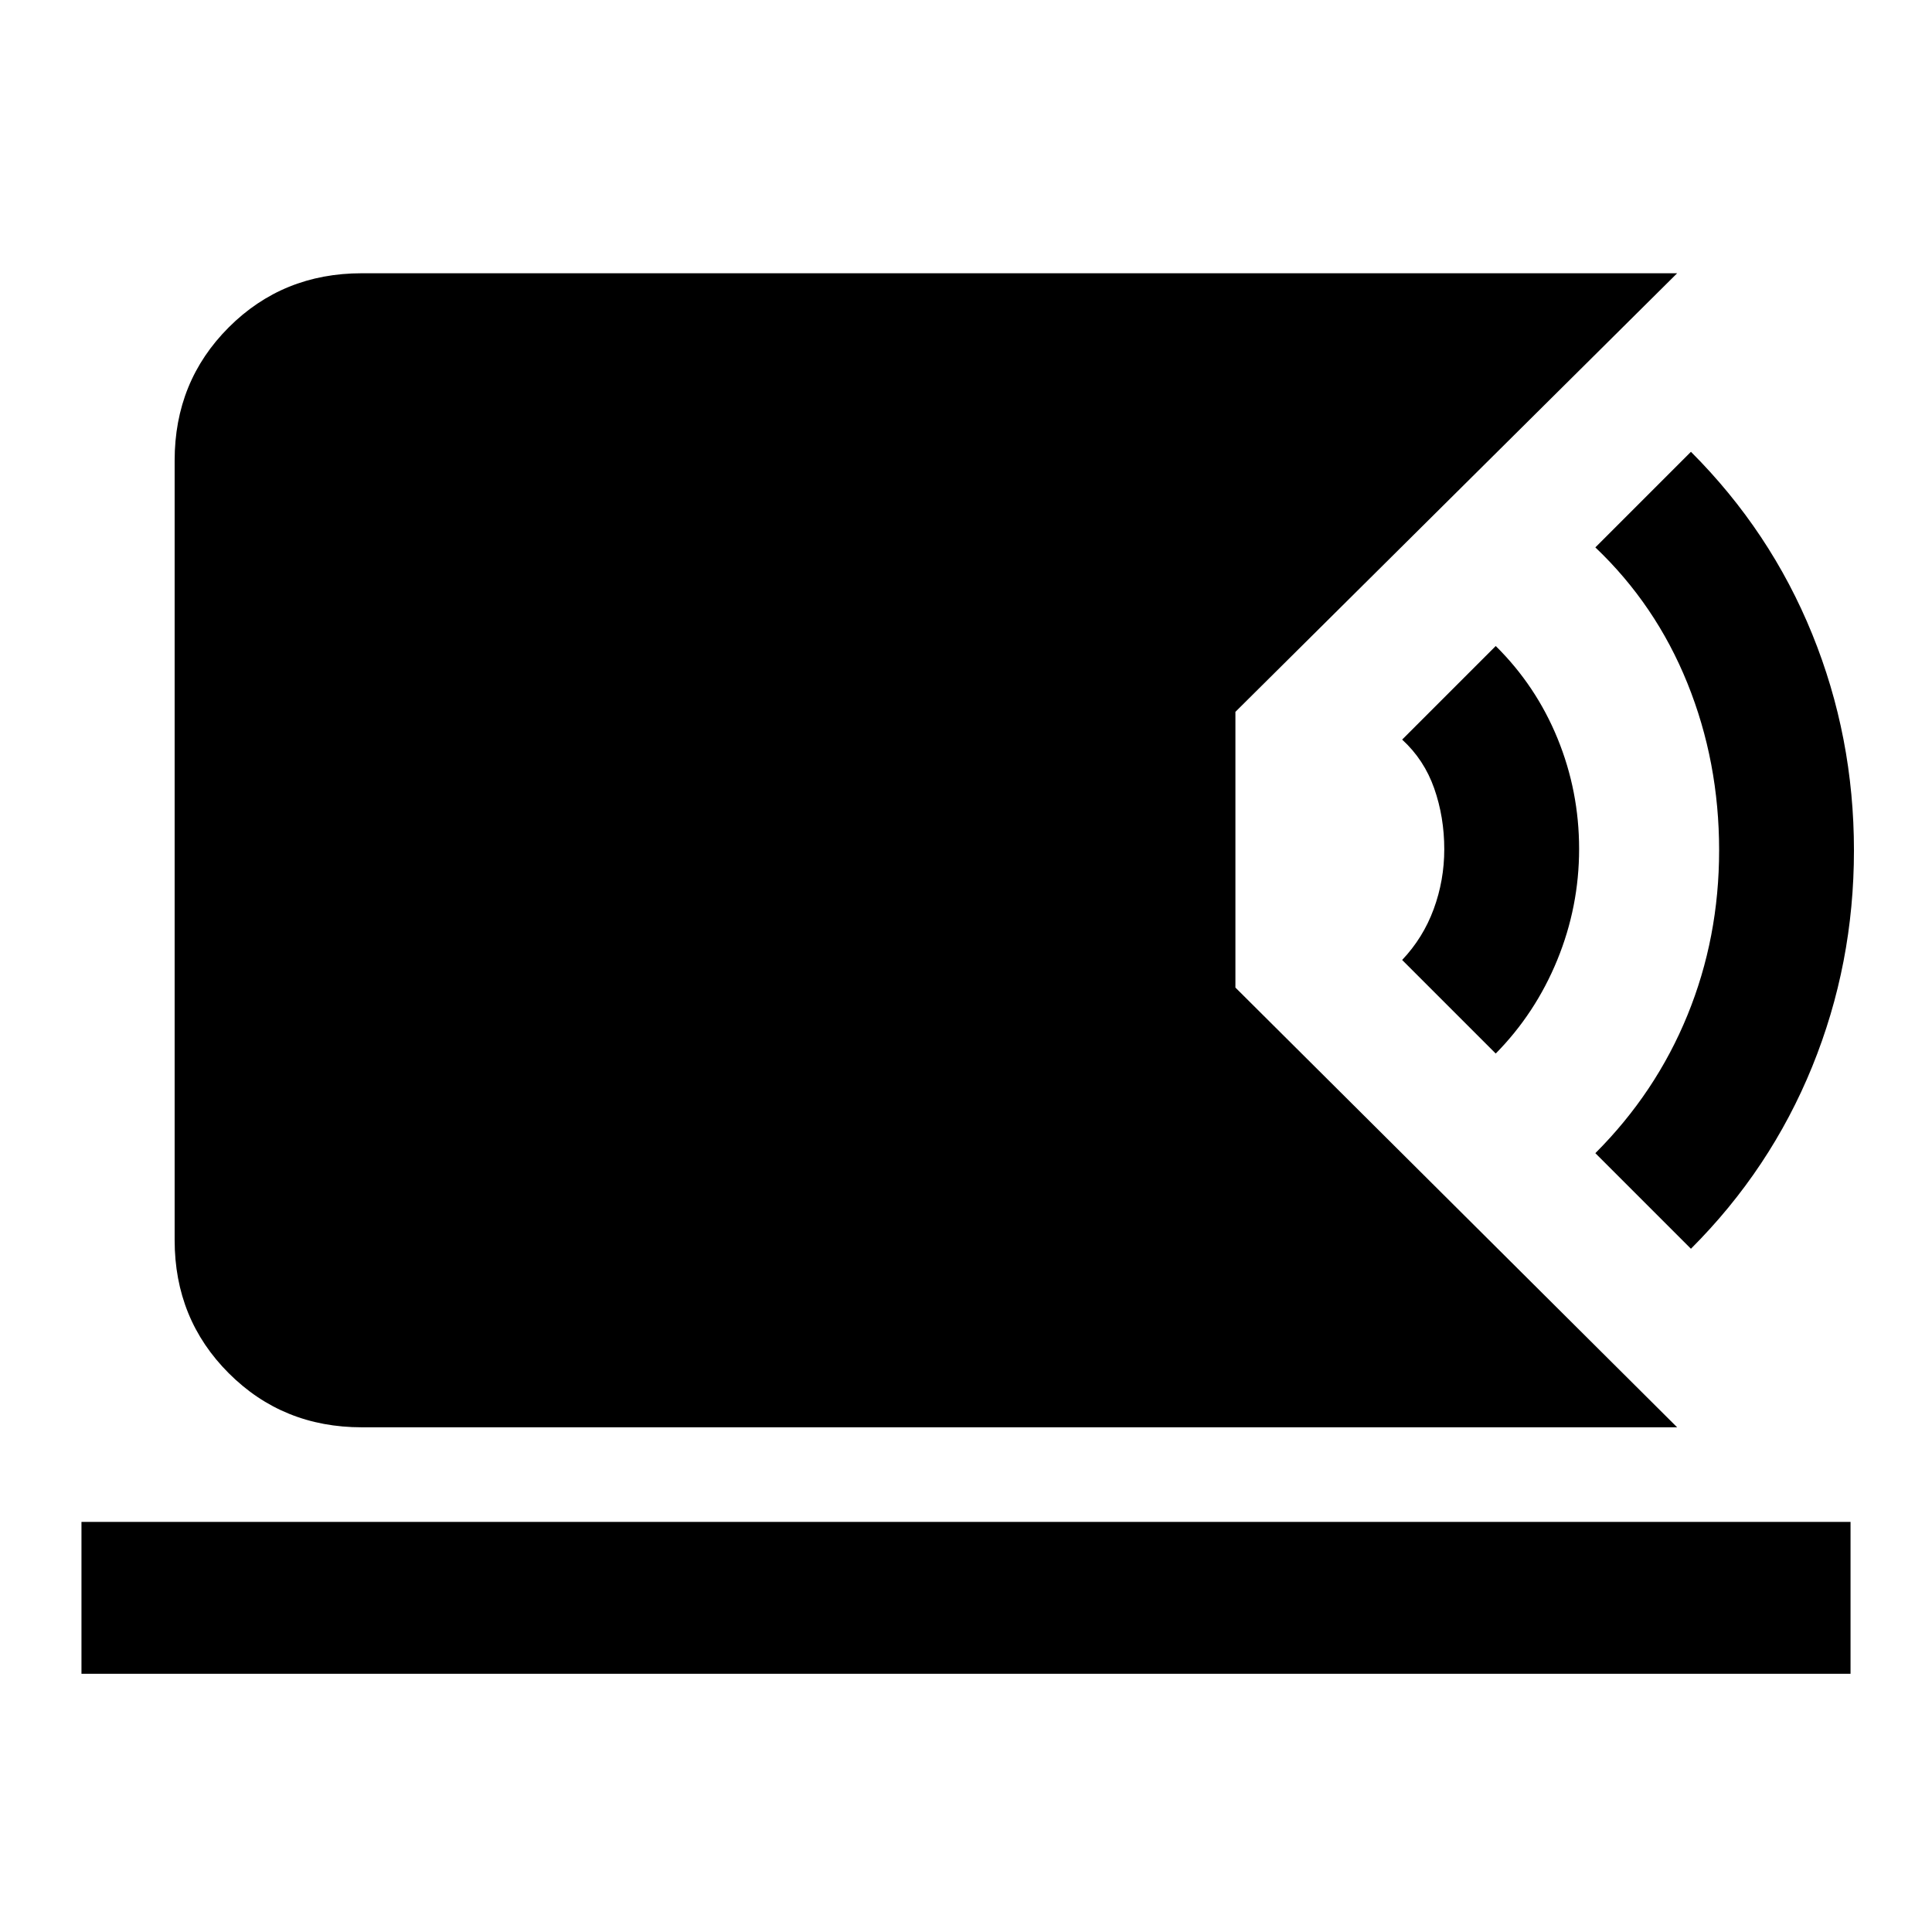 <svg xmlns="http://www.w3.org/2000/svg" height="20" viewBox="0 -960 960 960" width="20"><path d="M179.78-250.78q-39.24 0-66.12-26.88-26.88-26.88-26.88-66.12v-387.44q0-39.24 26.88-66.12 26.88-26.88 66.12-26.88h653.59l-219.5 217.93v137.01l219.5 218.5H179.78ZM40.48-128.3v-75.48h879.04v75.48H40.48Zm799.74-211.2-47.5-47.5q30-30 45.75-68.52 15.75-38.51 15.75-81.98 0-44-15.75-83T792.72-688l47.5-47.5q39.5 39.5 60.25 90.57 20.75 51.06 20.75 107.5 0 56.43-20.75 107.43-20.75 51-60.25 90.5Zm-97-97-46.5-46.5q10.43-11 15.68-25.29t5.25-29.71q0-16-5-30.25t-15.93-24.25l46.5-46.5q20 19.76 30.72 45.96 10.71 26.2 10.71 54.87 0 28.67-10.85 55.17-10.86 26.5-30.58 46.5Z"/></svg>